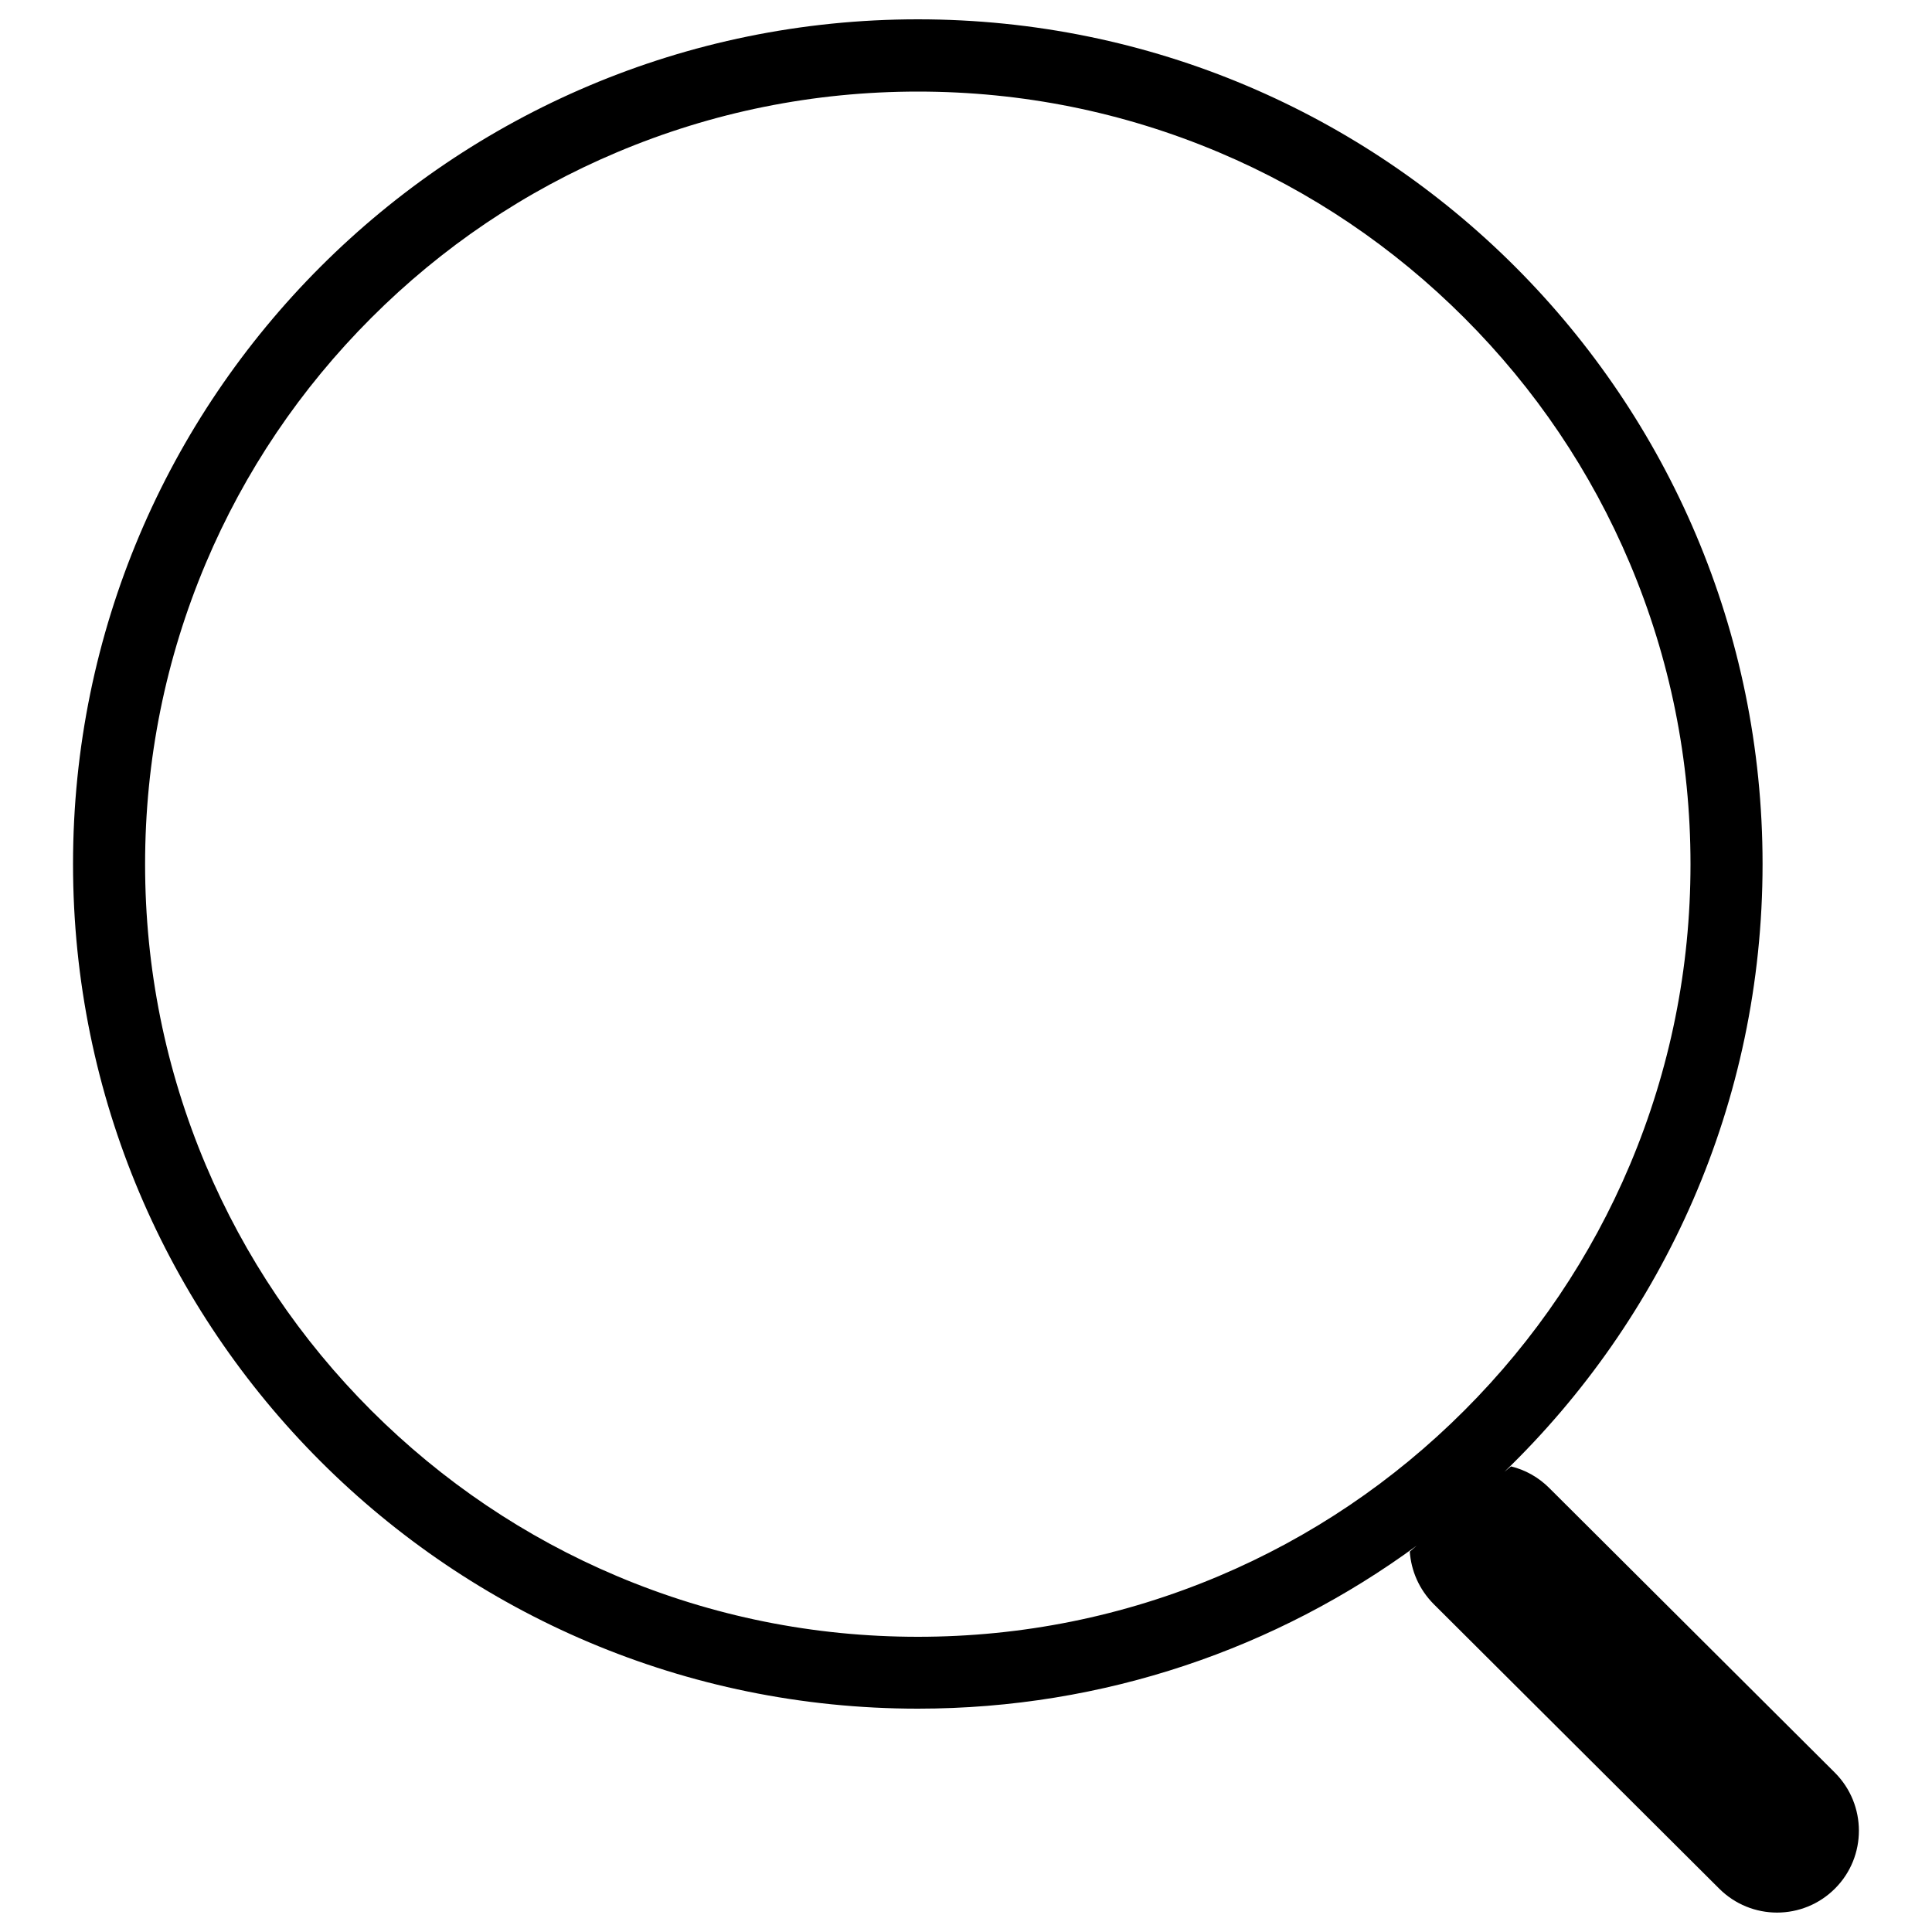 <?xml version="1.0" encoding="utf-8"?>
<!-- Svg Vector Icons : http://www.onlinewebfonts.com/icon -->
<!DOCTYPE svg PUBLIC "-//W3C//DTD SVG 1.1//EN" "http://www.w3.org/Graphics/SVG/1.1/DTD/svg11.dtd">
<svg version="1.1" xmlns="http://www.w3.org/2000/svg" xmlns:xlink="http://www.w3.org/1999/xlink" x="0px" y="0px" viewBox="0 0 1000 1000" enable-background="new 0 0 1000 1000" xml:space="preserve">
<g><path d="M949.7,917.5L801.9,770.2c-5.7-5.7-12.5-9.4-19.8-11.2l-3.4,2.8c82.3-79.5,133.6-191,133.6-314.6C912.3,205.8,716.6,10,475.1,10C233.6,10,37.8,205.8,37.8,447.2c0,241.5,195.8,437.2,437.3,437.2c96.6,0,185.8-31.3,258.2-84.4l-3.6,3.1c0.7,9.9,4.8,19.5,12.3,27.1l147.8,147.3c16.6,16.6,43.4,16.6,60,0C966.3,961,966.3,934.1,949.7,917.5z M475.1,847.2c-54,0-106.4-10.6-155.7-31.4c-47.6-20.1-90.4-49-127.2-85.7c-36.7-36.7-65.6-79.5-85.7-127.1c-20.8-49.3-31.4-101.7-31.4-155.7c0-54,10.6-106.4,31.4-155.7c20.1-47.6,49-90.4,85.7-127.1c36.7-36.7,79.5-65.6,127.2-85.7c49.3-20.8,101.7-31.4,155.7-31.4c54,0,106.4,10.6,155.7,31.4c47.6,20.1,90.4,49,127.1,85.7c36.7,36.7,65.6,79.5,85.7,127.1c20.8,49.3,31.4,101.7,31.4,155.7c0,54-10.6,106.4-31.4,155.7c-20.1,47.6-49,90.4-85.7,127.1c-36.7,36.7-79.5,65.6-127.1,85.7C581.5,836.6,529.1,847.2,475.1,847.2z"/></g>
</svg>